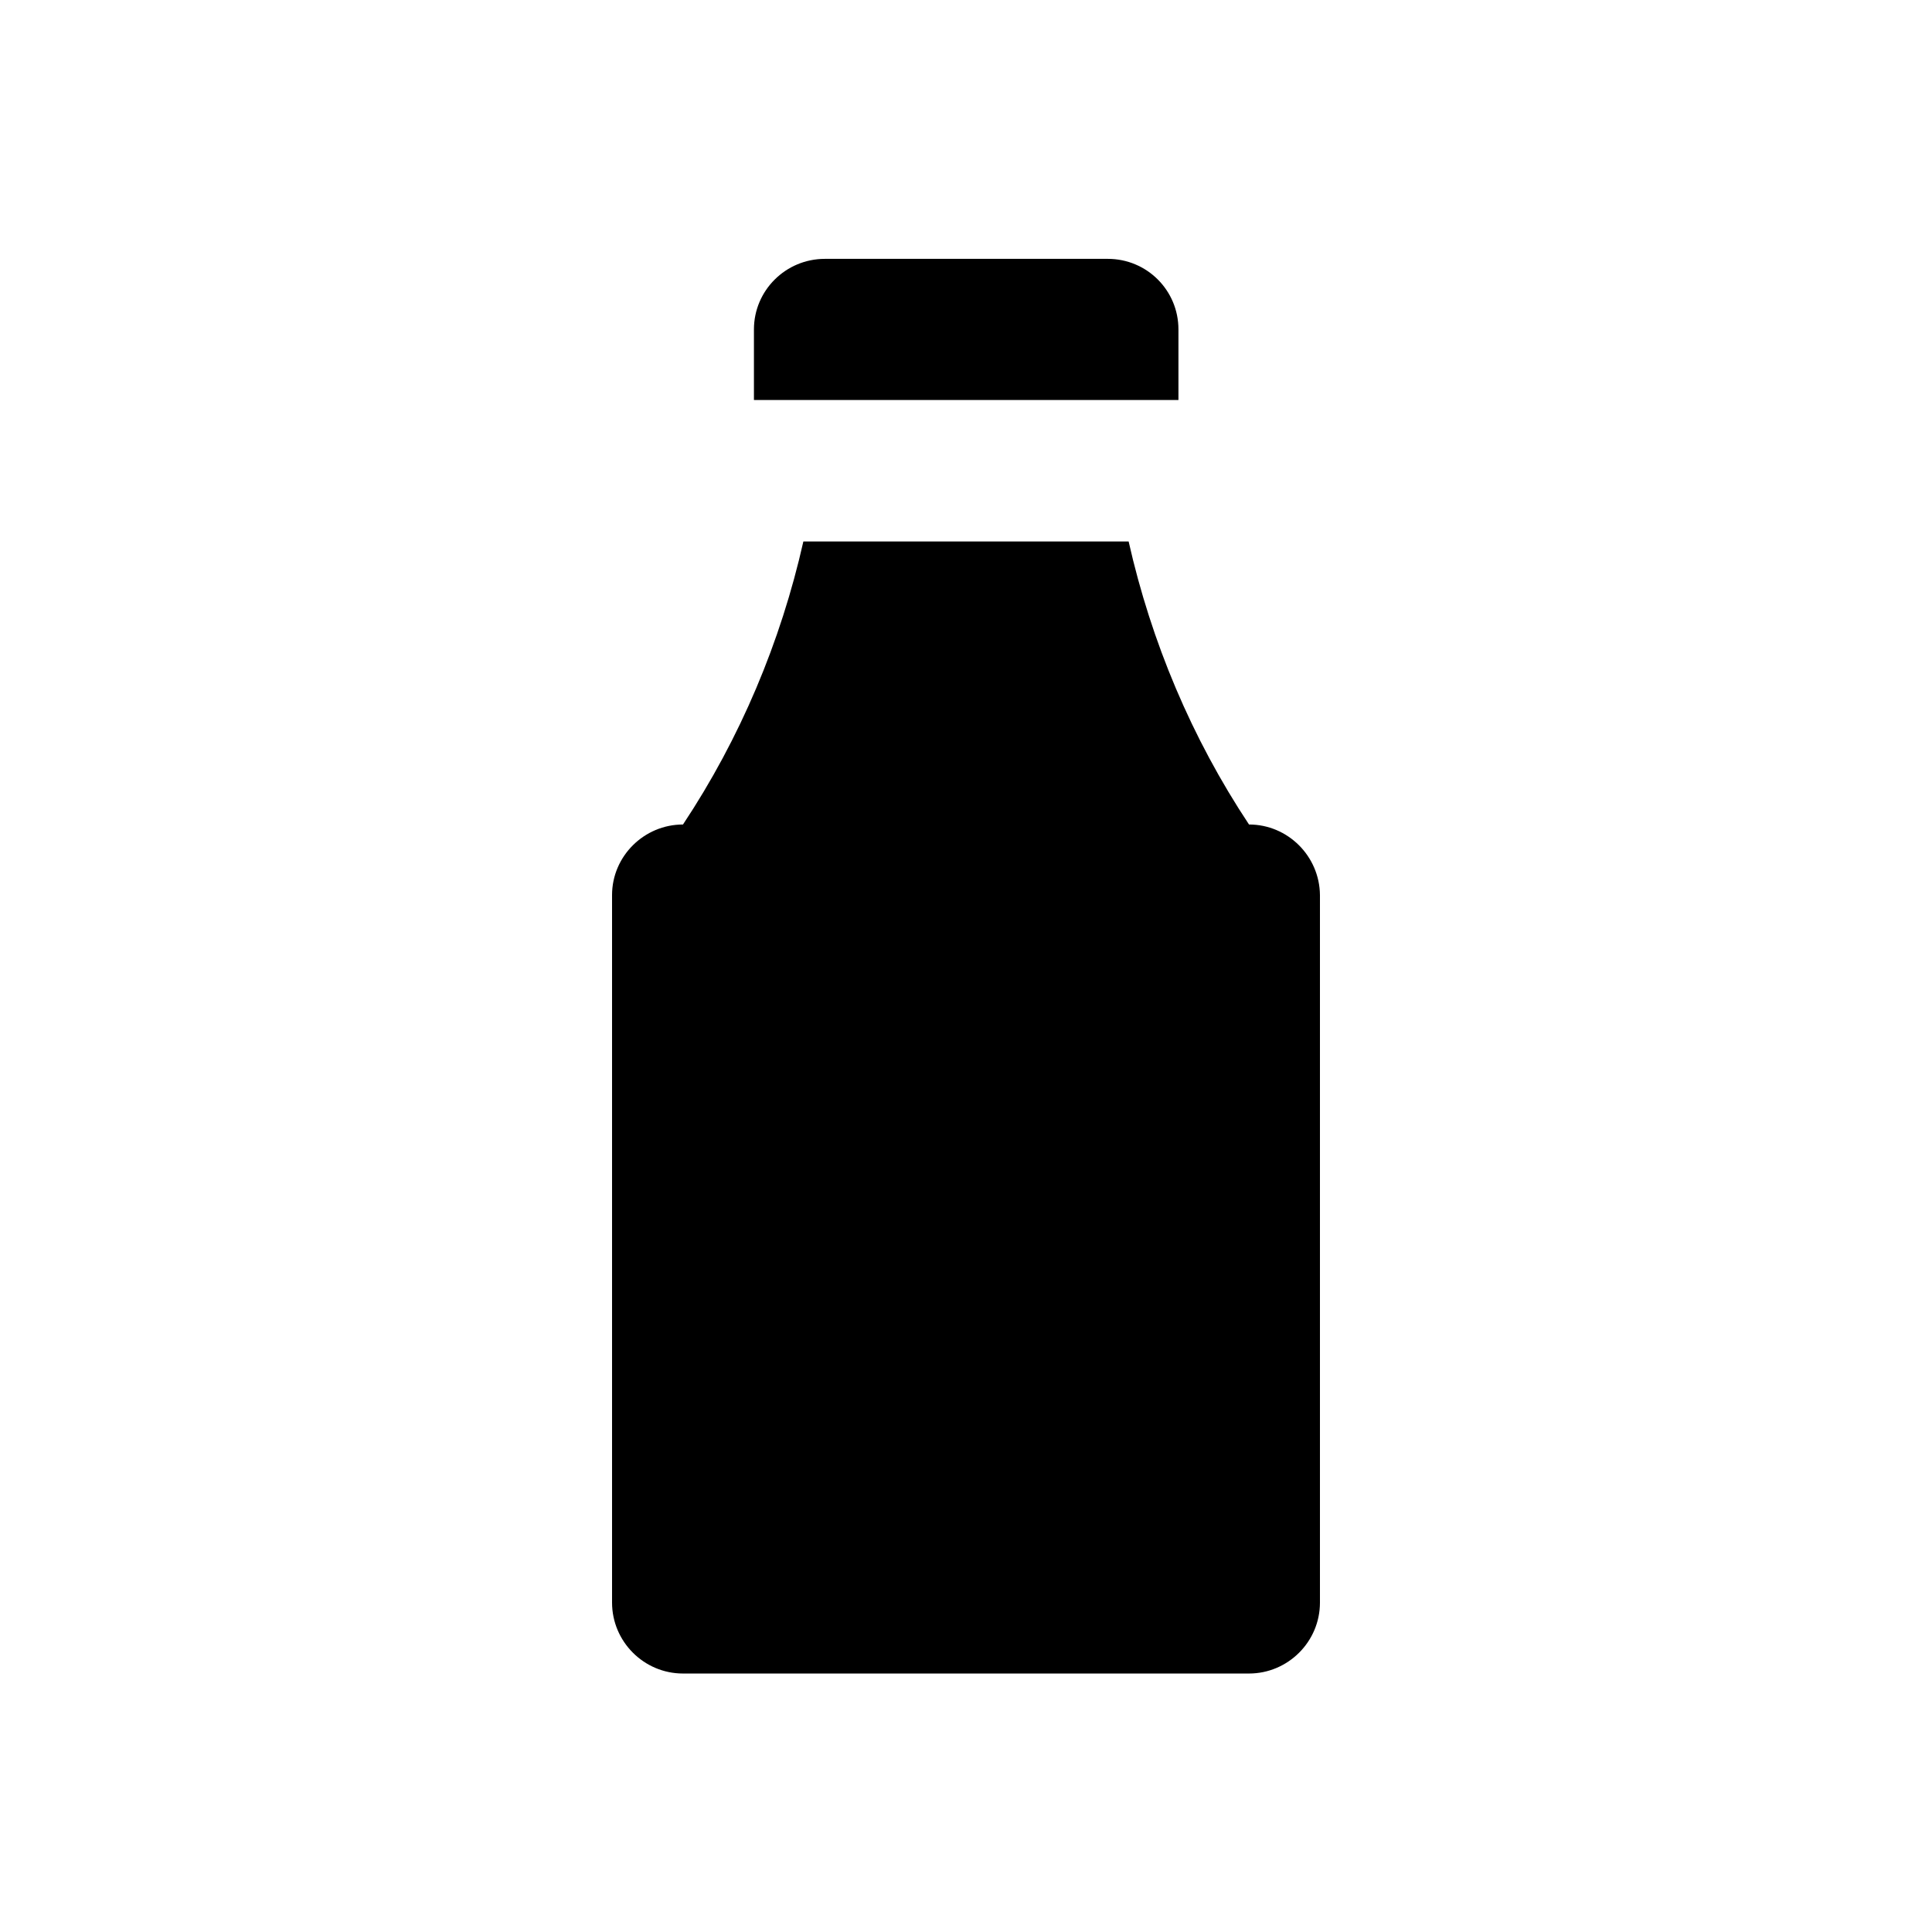 <?xml version="1.0" encoding="utf-8"?>
<!-- Generator: Adobe Illustrator 18.0.0, SVG Export Plug-In . SVG Version: 6.00 Build 0)  -->
<!DOCTYPE svg PUBLIC "-//W3C//DTD SVG 1.1//EN" "http://www.w3.org/Graphics/SVG/1.1/DTD/svg11.dtd">
<svg version="1.1" id="Layer_1" xmlns="http://www.w3.org/2000/svg" xmlns:xlink="http://www.w3.org/1999/xlink" x="0px" y="0px"
	 viewBox="0 0 512 512" enable-background="new 0 0 512 512" xml:space="preserve">
<g>
	<path d="M331,218.5c-15.2-22.9-25.9-48.4-31.9-75h-86.2c-6,26.6-16.7,52.1-31.9,75c-10.3,0-18.8,8.4-18.8,18.7v187.5
		c0,10.3,8.4,18.8,18.8,18.8h150c10.3,0,18.8-8.4,18.8-18.8V237.2C349.7,226.9,341.3,218.5,331,218.5z"/>
	<path d="M312.3,87.3c0-10.4-8.4-18.7-18.7-18.7h-75c-10.4,0-18.8,8.4-18.8,18.7V106h112.5V87.3z"/>
</g>
</svg>
